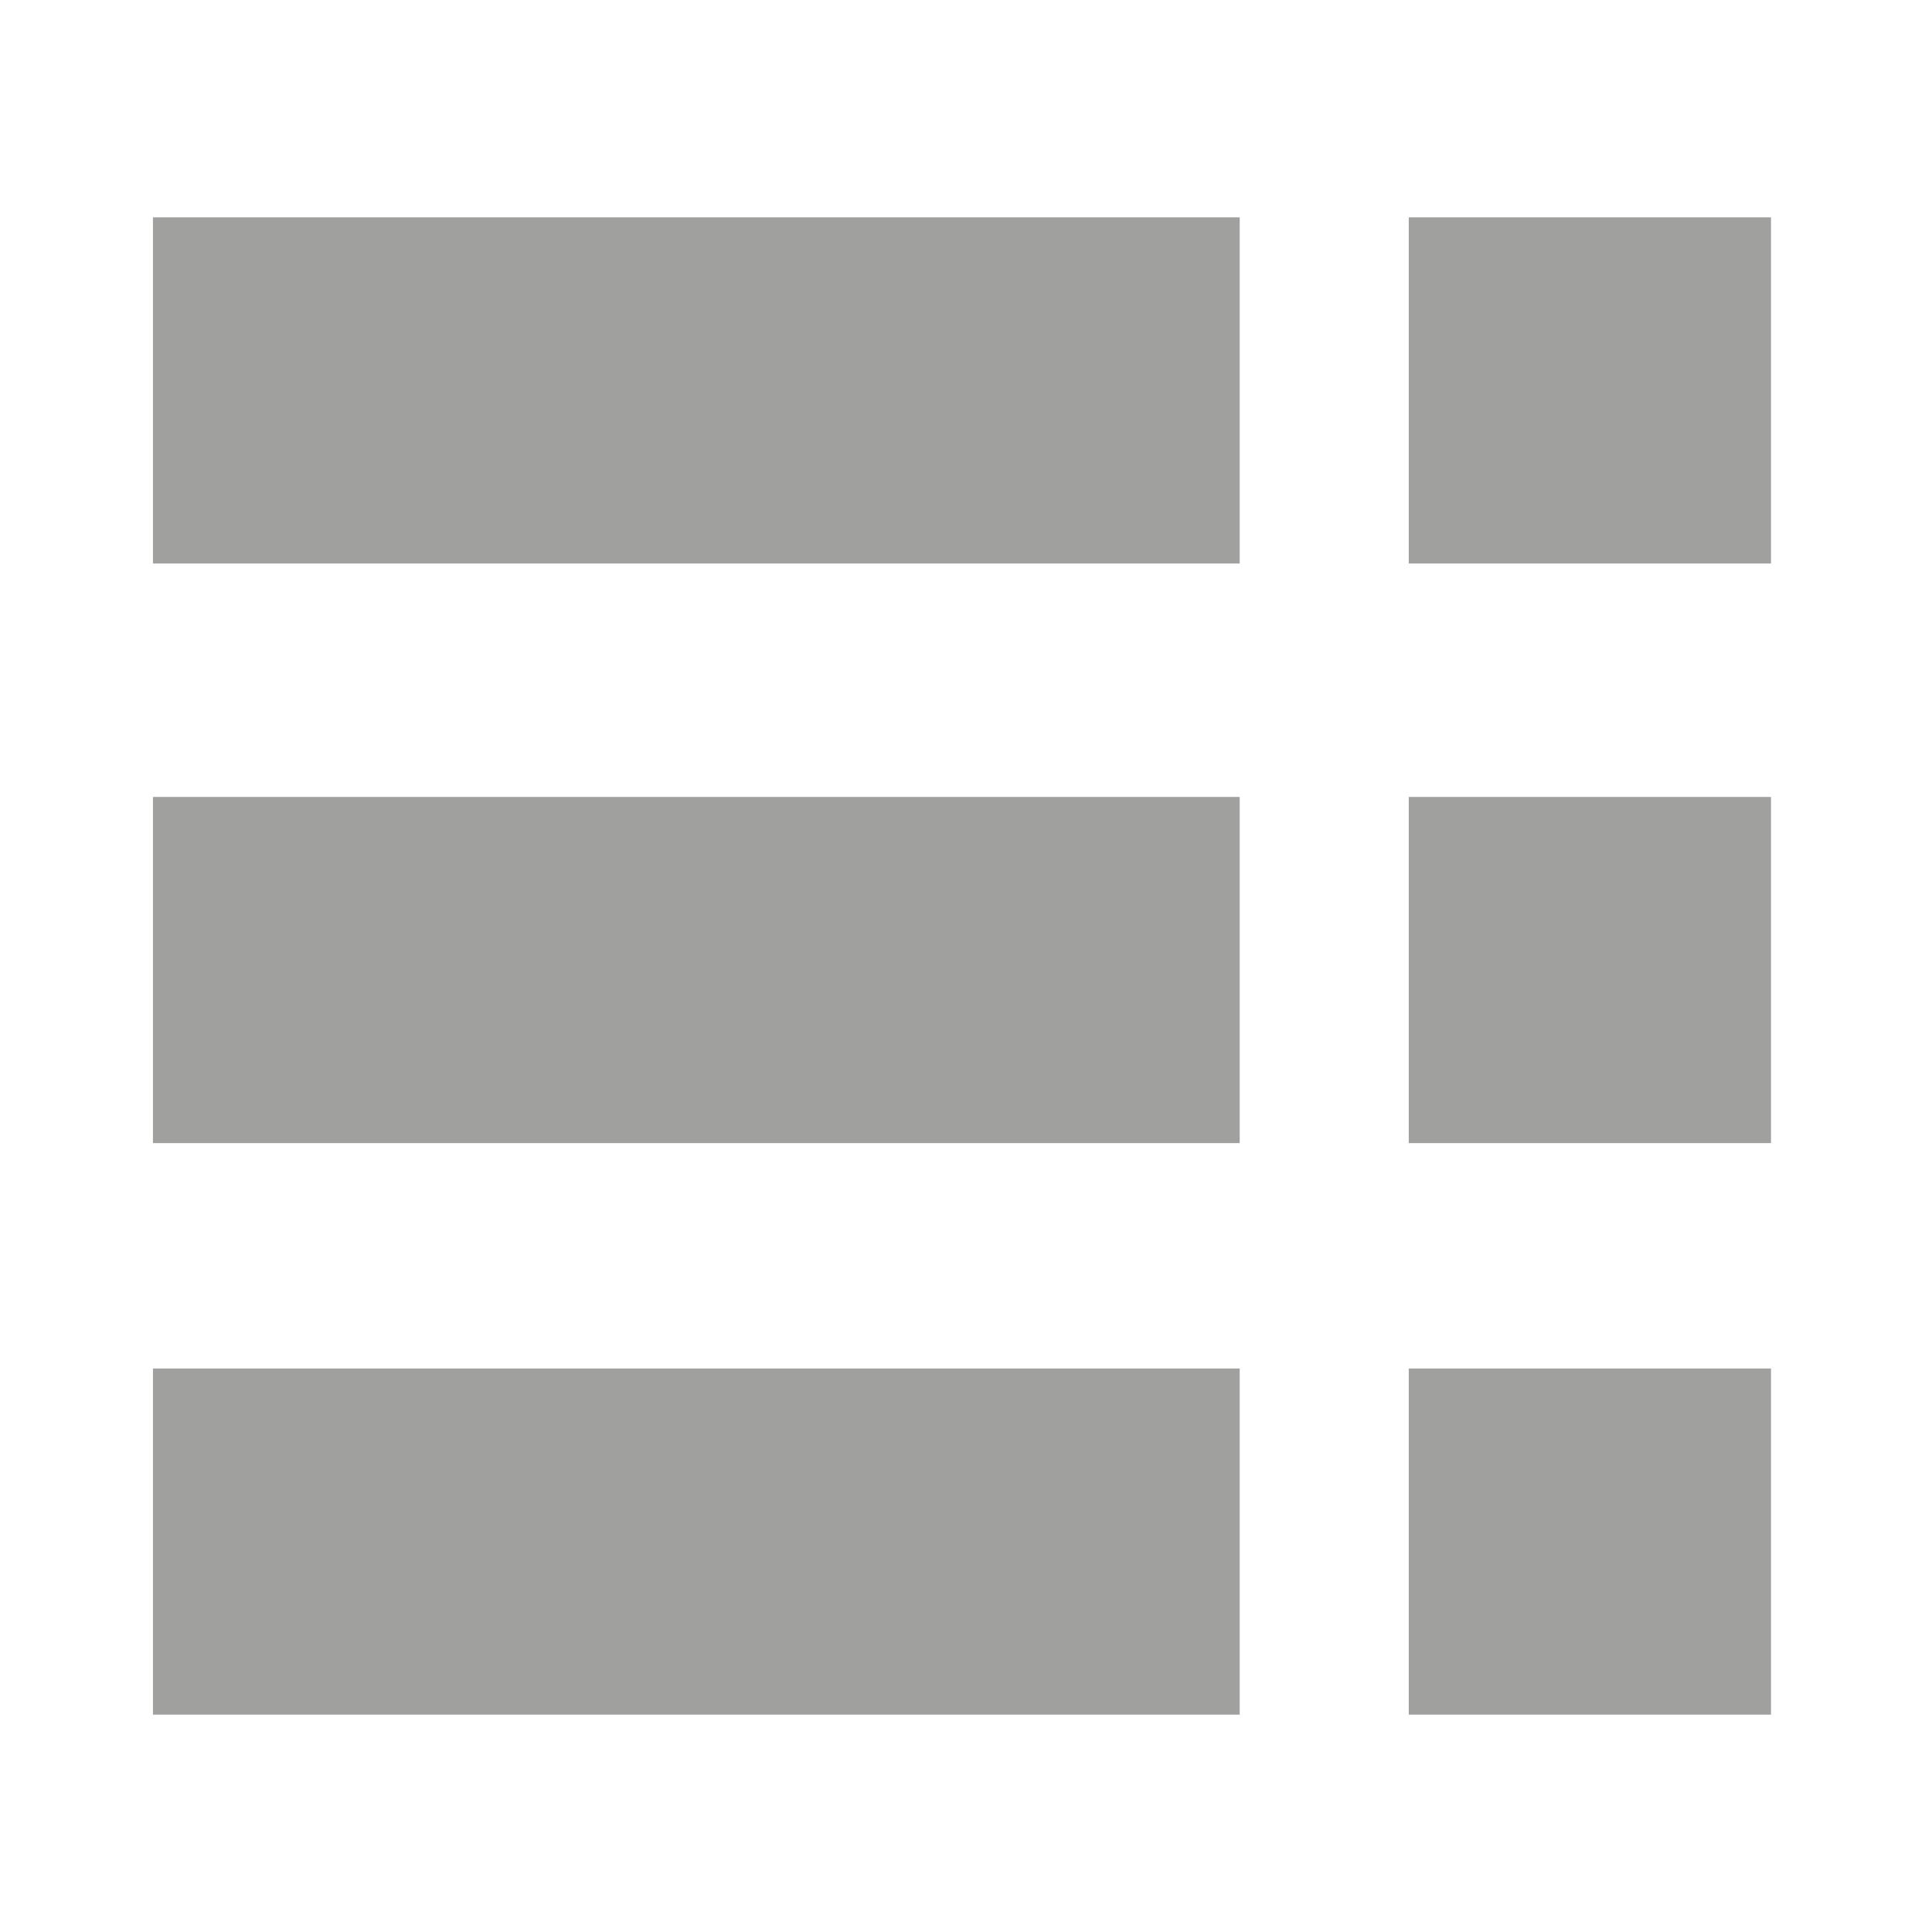 <?xml version="1.0" encoding="utf-8"?>
<!-- Generator: Adobe Illustrator 14.0.0, SVG Export Plug-In . SVG Version: 6.00 Build 43363)  -->
<!DOCTYPE svg PUBLIC "-//W3C//DTD SVG 1.1//EN" "http://www.w3.org/Graphics/SVG/1.1/DTD/svg11.dtd">
<svg version="1.1" id="Layer_1" xmlns="http://www.w3.org/2000/svg" xmlns:xlink="http://www.w3.org/1999/xlink" x="0px" y="0px"
	 width="24px" height="24px" viewBox="52 52 24 24" style="enable-background:new 52 52 24 24;" xml:space="preserve">
<rect x="53.9" y="54.7" style="fill:#A0A09F;" width="13.5" height="4.3"/>
<rect x="53.9" y="61.9" style="fill:#A0A09F;" width="13.5" height="4.3"/>
<rect x="53.9" y="69" style="fill:#A0A09F;" width="13.5" height="4.3"/>
<rect x="69.5" y="54.7" style="fill:#A0A09F;" width="4.5" height="4.3"/>
<rect x="69.5" y="61.9" style="fill:#A0A09F;" width="4.5" height="4.3"/>
<rect x="69.5" y="69" style="fill:#A0A09F;" width="4.5" height="4.3"/>
</svg>
